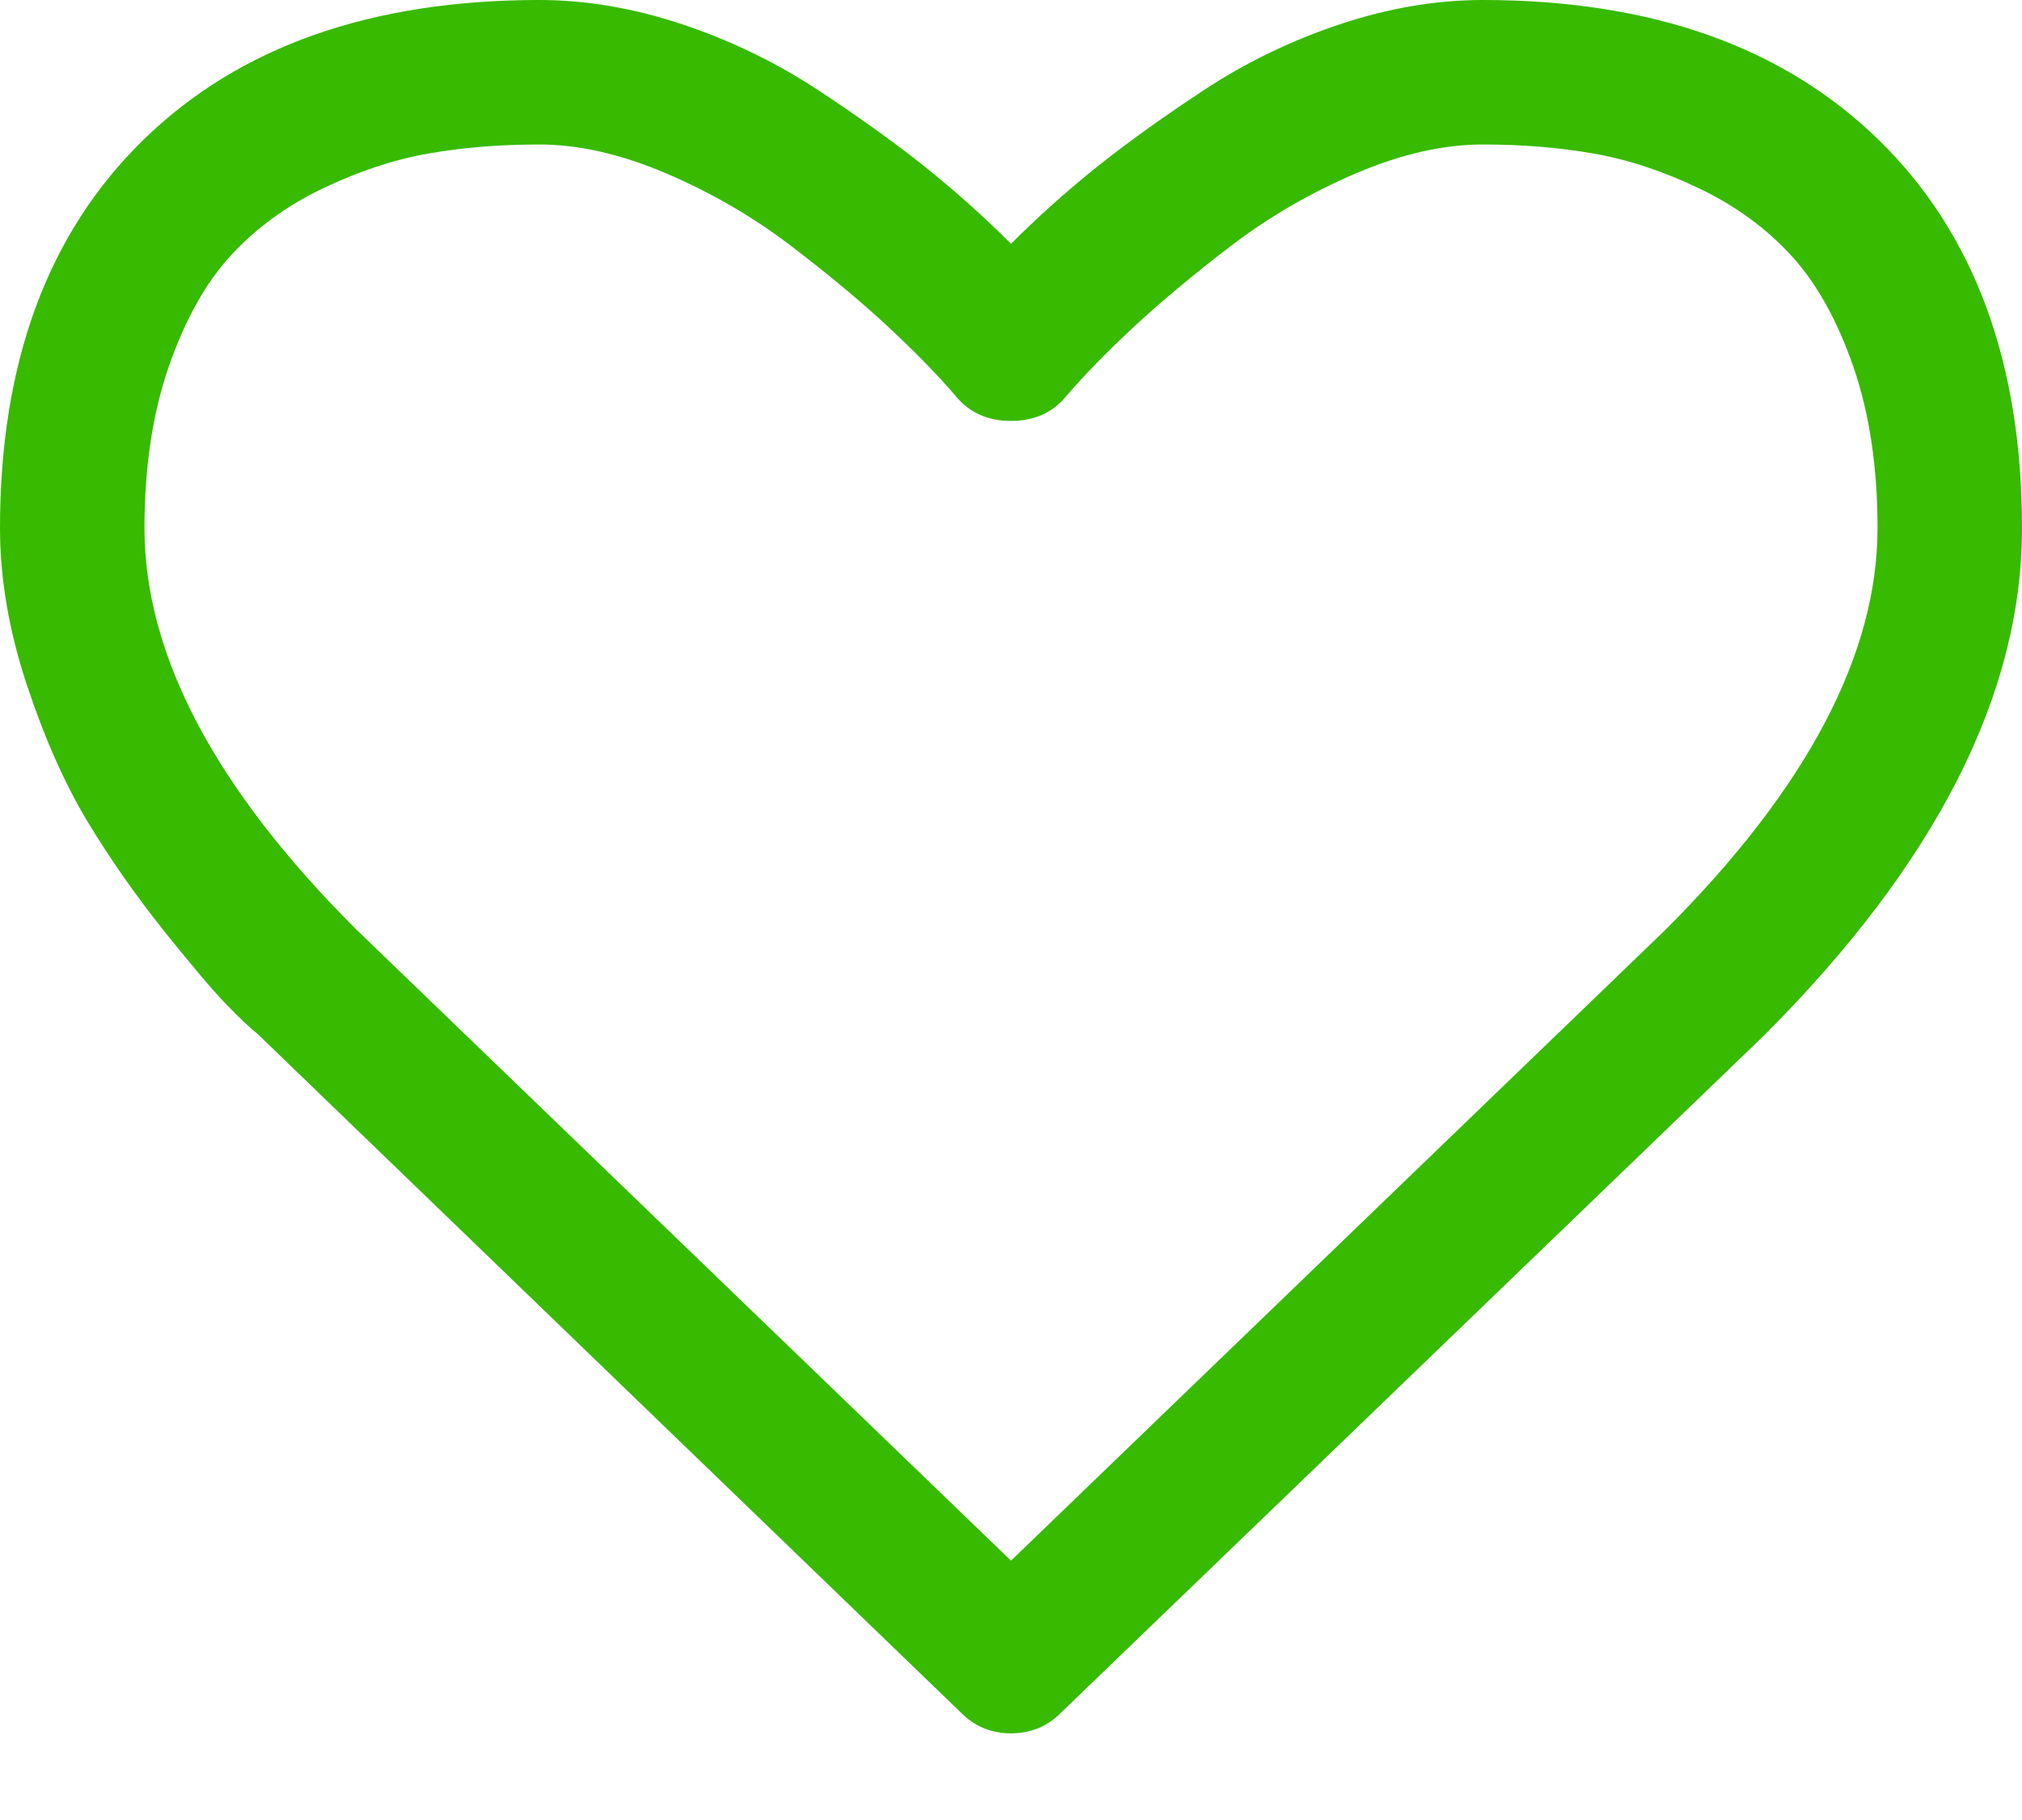 <svg width="20" height="18" viewBox="0 0 20 18" fill="none" xmlns="http://www.w3.org/2000/svg">
<path d="M18.583 1.384C17.638 0.461 16.332 0 14.665 0C14.204 0 13.733 0.08 13.253 0.24C12.773 0.4 12.327 0.616 11.914 0.887C11.501 1.159 11.146 1.414 10.848 1.652C10.551 1.89 10.268 2.143 10 2.411C9.732 2.143 9.449 1.89 9.152 1.652C8.854 1.414 8.499 1.159 8.086 0.887C7.673 0.616 7.226 0.4 6.747 0.24C6.267 0.08 5.796 0 5.335 0C3.668 0 2.362 0.461 1.417 1.384C0.472 2.307 0 3.586 0 5.223C0 5.722 0.088 6.235 0.262 6.763C0.437 7.292 0.636 7.742 0.859 8.114C1.083 8.486 1.336 8.848 1.618 9.202C1.901 9.555 2.108 9.799 2.238 9.933C2.368 10.067 2.47 10.164 2.545 10.223L9.509 16.942C9.643 17.076 9.807 17.143 10 17.143C10.193 17.143 10.357 17.076 10.491 16.942L17.444 10.245C19.148 8.542 20 6.867 20 5.223C20 3.586 19.528 2.306 18.583 1.384ZM16.473 9.196L10 15.435L3.516 9.185C2.124 7.794 1.429 6.473 1.429 5.223C1.429 4.62 1.509 4.088 1.669 3.627C1.829 3.166 2.033 2.799 2.282 2.528C2.532 2.256 2.835 2.035 3.192 1.864C3.549 1.693 3.899 1.577 4.241 1.518C4.583 1.458 4.948 1.429 5.335 1.429C5.722 1.429 6.139 1.523 6.585 1.713C7.031 1.903 7.442 2.141 7.818 2.427C8.194 2.714 8.516 2.982 8.784 3.231C9.051 3.48 9.275 3.709 9.453 3.917C9.587 4.081 9.77 4.163 10 4.163C10.231 4.163 10.413 4.081 10.547 3.917C10.726 3.709 10.949 3.48 11.217 3.231C11.485 2.982 11.806 2.714 12.182 2.427C12.558 2.141 12.969 1.903 13.415 1.713C13.862 1.523 14.278 1.429 14.665 1.429C15.052 1.429 15.417 1.458 15.759 1.518C16.101 1.577 16.451 1.693 16.808 1.864C17.165 2.035 17.469 2.256 17.718 2.528C17.967 2.799 18.172 3.166 18.332 3.627C18.491 4.088 18.571 4.62 18.571 5.223C18.571 6.473 17.872 7.798 16.473 9.196Z" fill="#37BA00"/>
</svg>
